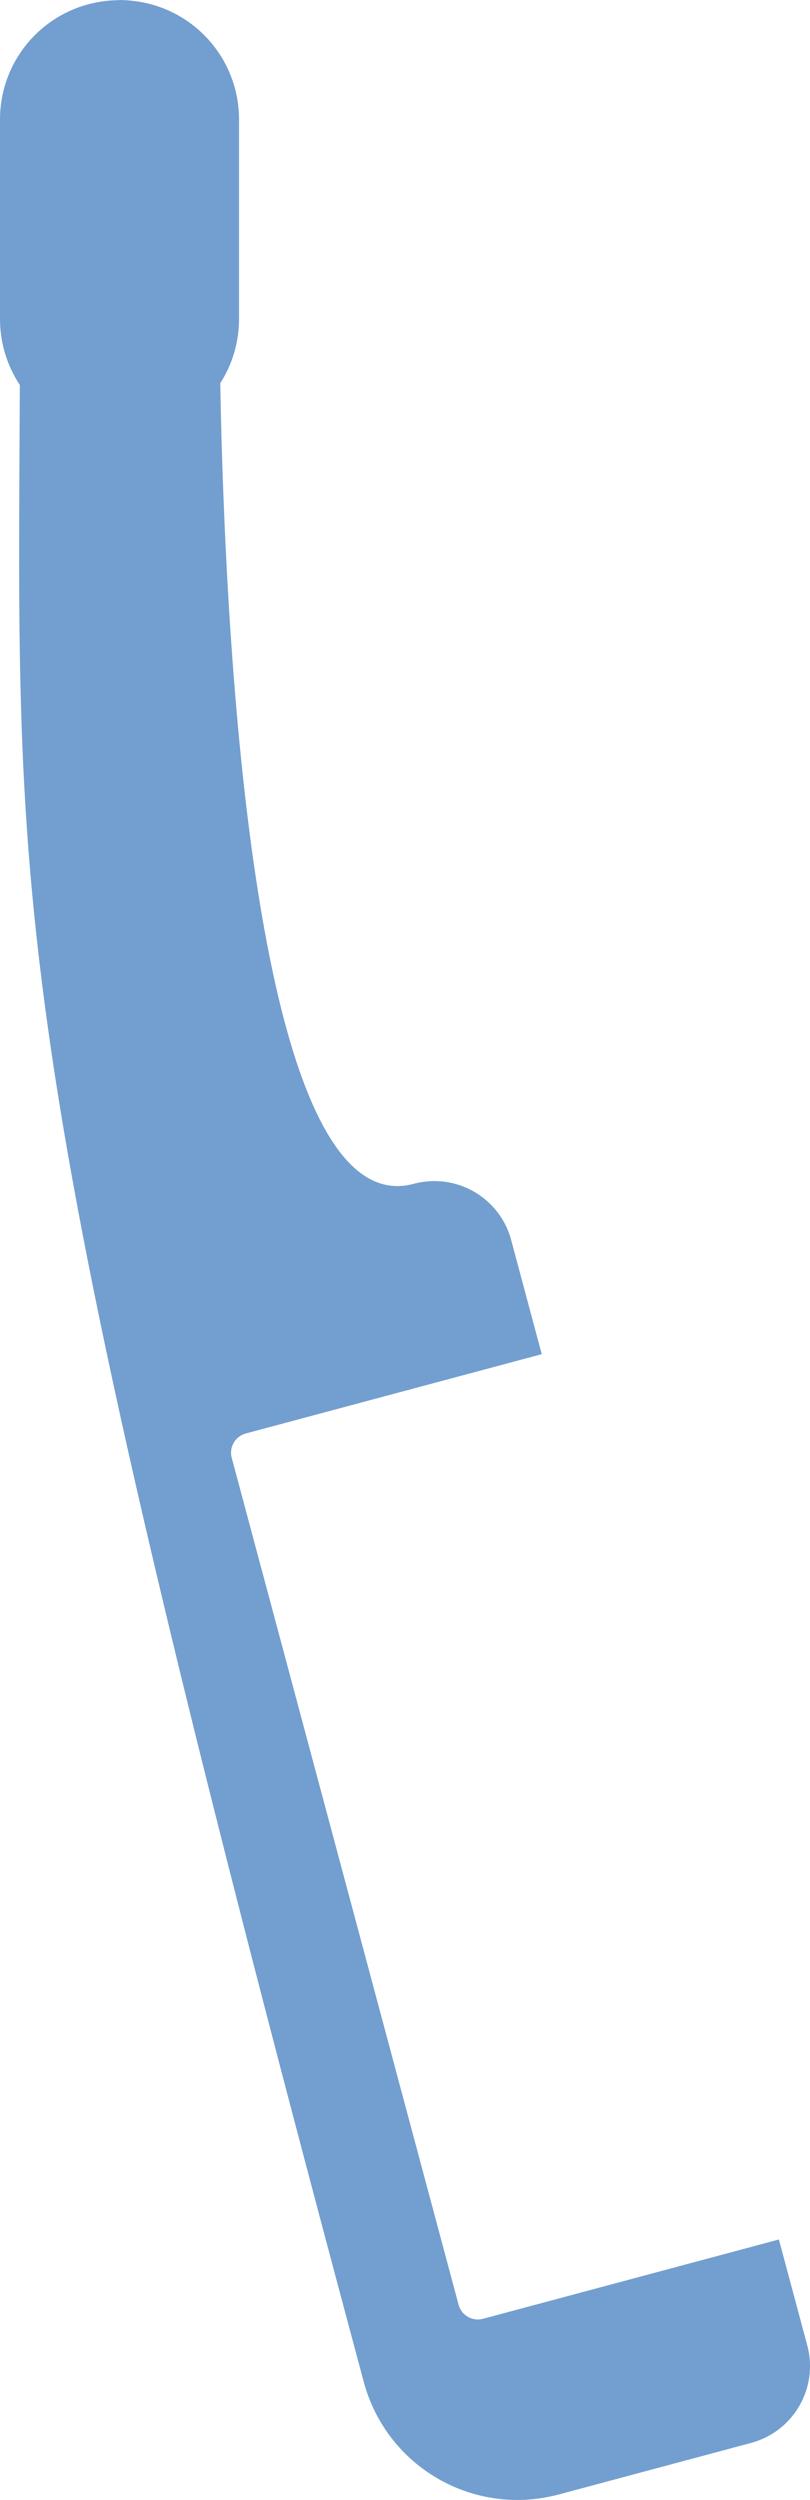 <?xml version="1.0" encoding="UTF-8" standalone="no"?>
<!-- Created with Fritzing (http://www.fritzing.org/) -->

<svg
   xmlns:dc="http://purl.org/dc/elements/1.1/"
   xmlns:cc="http://creativecommons.org/ns#"
   xmlns:rdf="http://www.w3.org/1999/02/22-rdf-syntax-ns#"
   xmlns:svg="http://www.w3.org/2000/svg"
   xmlns="http://www.w3.org/2000/svg"
   xmlns:sodipodi="http://sodipodi.sourceforge.net/DTD/sodipodi-0.dtd"
   xmlns:inkscape="http://www.inkscape.org/namespaces/inkscape"
   sodipodi:docname="fluffbug_leg.svg"
   id="svg9709"
   viewBox="0 0 57.632 177.824"
   height="6.273cm"
   width="2.033cm"
   y="0in"
   x="0in"
   version="1.2"
   inkscape:version="0.92.5 (2060ec1f9f, 2020-04-08)">
  <defs
     id="defs9713">
    <marker
       inkscape:stockid="Arrow1Mstart"
       orient="auto"
       refY="0"
       refX="0"
       id="Arrow1Mstart"
       style="overflow:visible"
       inkscape:isstock="true">
      <path
         id="path24894"
         d="M 0,0 5,-5 -12.5,0 5,5 Z"
         style="fill:#000000;fill-opacity:1;fill-rule:evenodd;stroke:#000000;stroke-width:1pt;stroke-opacity:1"
         transform="matrix(0.4,0,0,0.4,4,0)"
         inkscape:connector-curvature="0" />
    </marker>
    <marker
       inkscape:stockid="Arrow1Mend"
       orient="auto"
       refY="0"
       refX="0"
       id="Arrow1Mend"
       style="overflow:visible"
       inkscape:isstock="true">
      <path
         id="path24897"
         d="M 0,0 5,-5 -12.5,0 5,5 Z"
         style="fill:#000000;fill-opacity:1;fill-rule:evenodd;stroke:#000000;stroke-width:1pt;stroke-opacity:1"
         transform="matrix(-0.4,0,0,-0.4,-4,0)"
         inkscape:connector-curvature="0" />
    </marker>
    <marker
       inkscape:stockid="Arrow1Lend"
       orient="auto"
       refY="0"
       refX="0"
       id="Arrow1Lend"
       style="overflow:visible"
       inkscape:isstock="true">
      <path
         id="path24891"
         d="M 0,0 5,-5 -12.5,0 5,5 Z"
         style="fill:#000000;fill-opacity:1;fill-rule:evenodd;stroke:#000000;stroke-width:1pt;stroke-opacity:1"
         transform="matrix(-0.8,0,0,-0.8,-10,0)"
         inkscape:connector-curvature="0" />
    </marker>
    <marker
       inkscape:stockid="Arrow1Lstart"
       orient="auto"
       refY="0"
       refX="0"
       id="Arrow1Lstart"
       style="overflow:visible"
       inkscape:isstock="true">
      <path
         id="path24888"
         d="M 0,0 5,-5 -12.5,0 5,5 Z"
         style="fill:#000000;fill-opacity:1;fill-rule:evenodd;stroke:#000000;stroke-width:1pt;stroke-opacity:1"
         transform="matrix(0.8,0,0,0.8,10,0)"
         inkscape:connector-curvature="0" />
    </marker>
    <defs
       id="defs4" />
    <defs
       id="defs8572" />
    <defs
       id="defs8544" />
    <defs
       id="defs8516" />
    <defs
       id="defs8488" />
    <defs
       id="defs1220" />
    <defs
       id="defs1200" />
    <defs
       id="defs1180" />
    <defs
       id="defs1160" />
    <defs
       id="defs1140" />
    <defs
       id="defs1120" />
    <defs
       id="defs1100" />
    <defs
       id="defs1080" />
    <defs
       id="defs1060" />
    <defs
       id="defs1040" />
    <defs
       id="defs8369" />
    <defs
       id="defs8398" />
    <defs
       id="defs8428" />
    <defs
       id="defs8458" />
    <defs
       id="defs2" />
    <defs
       id="defs9396" />
  </defs>
  <sodipodi:namedview
     pagecolor="#ffffff"
     bordercolor="#666666"
     borderopacity="1"
     objecttolerance="10"
     gridtolerance="10"
     guidetolerance="10"
     inkscape:pageopacity="0"
     inkscape:pageshadow="2"
     inkscape:window-width="640"
     inkscape:window-height="480"
     id="namedview9711"
     showgrid="false"
     showguides="true"
     inkscape:guide-bbox="true"
     inkscape:snap-bbox="true"
     inkscape:snap-center="true"
     inkscape:snap-bbox-midpoints="false"
     inkscape:snap-smooth-nodes="true"
     inkscape:snap-object-midpoints="true"
     fit-margin-top="0"
     fit-margin-left="0"
     fit-margin-right="0"
     fit-margin-bottom="0"
     inkscape:zoom="5.6568543"
     inkscape:cx="-30.186819"
     inkscape:cy="218.05419"
     inkscape:current-layer="board"
     inkscape:snap-to-guides="true"
     inkscape:snap-global="true"
     inkscape:object-paths="true"
     units="cm"
     inkscape:snap-others="true">
    <sodipodi:guide
       position="8.503,177.815"
       orientation="1,0"
       id="guide65"
       inkscape:locked="false" />
    <sodipodi:guide
       position="8.503,177.82"
       orientation="0,1"
       id="guide67"
       inkscape:locked="false" />
    <sodipodi:guide
       position="-0.001,171.554"
       orientation="1,0"
       id="guide70"
       inkscape:locked="false" />
    <sodipodi:guide
       position="15.59,204.006"
       orientation="1,0"
       id="guide76"
       inkscape:locked="false" />
    <sodipodi:guide
       position="8.503,170.733"
       orientation="0,1"
       id="guide78"
       inkscape:locked="false" />
  </sodipodi:namedview>
  <g
     id="board"
     transform="matrix(-1,0,0,1,15.611,0.004)">
    <path
       style="fill:#729fcf;fill-opacity:1;stroke:none;stroke-width:1.89;stroke-linecap:round;stroke-linejoin:round;stroke-miterlimit:4;stroke-dasharray:none;stroke-opacity:1;paint-order:markers stroke fill"
       d="m 33.662,-0.006 c -0.082,6e-8 -0.161,0.015 -0.242,0.018 C 27.241,0.129 22.301,5.13 22.301,11.338 v 18.898 c 0,2.321 0.693,4.472 1.881,6.266 -0.223,50.353 -1.508,61.992 31.695,185.908 l 0.928,3.469 c 2.168,8.09 10.426,12.859 18.516,10.691 l 18.217,-4.881 c 4.045,-1.084 6.43,-5.213 5.346,-9.258 l -2.691,-10.041 -28.072,7.521 c -1.011,0.271 -2.043,-0.323 -2.314,-1.334 l -21.521,-80.316 c -0.271,-1.011 0.327,-2.045 1.338,-2.316 l 28.072,-7.521 -2.896,-10.811 c -1.084,-4.045 -5.213,-6.428 -9.258,-5.344 -15.116,4.05 -17.903,-51.148 -18.344,-75.93 1.124,-1.761 1.781,-3.851 1.781,-6.104 V 11.338 c 0,-5.923 -4.496,-10.752 -10.275,-11.285 -0.341,-0.037 -0.687,-0.059 -1.039,-0.059 z"
       transform="matrix(-0.75,0,0,0.75,32.337,0)"
       id="path1022"
       inkscape:connector-curvature="0"
       sodipodi:nodetypes="scsscccccccccccccscsscs" />
  </g>
</svg>
